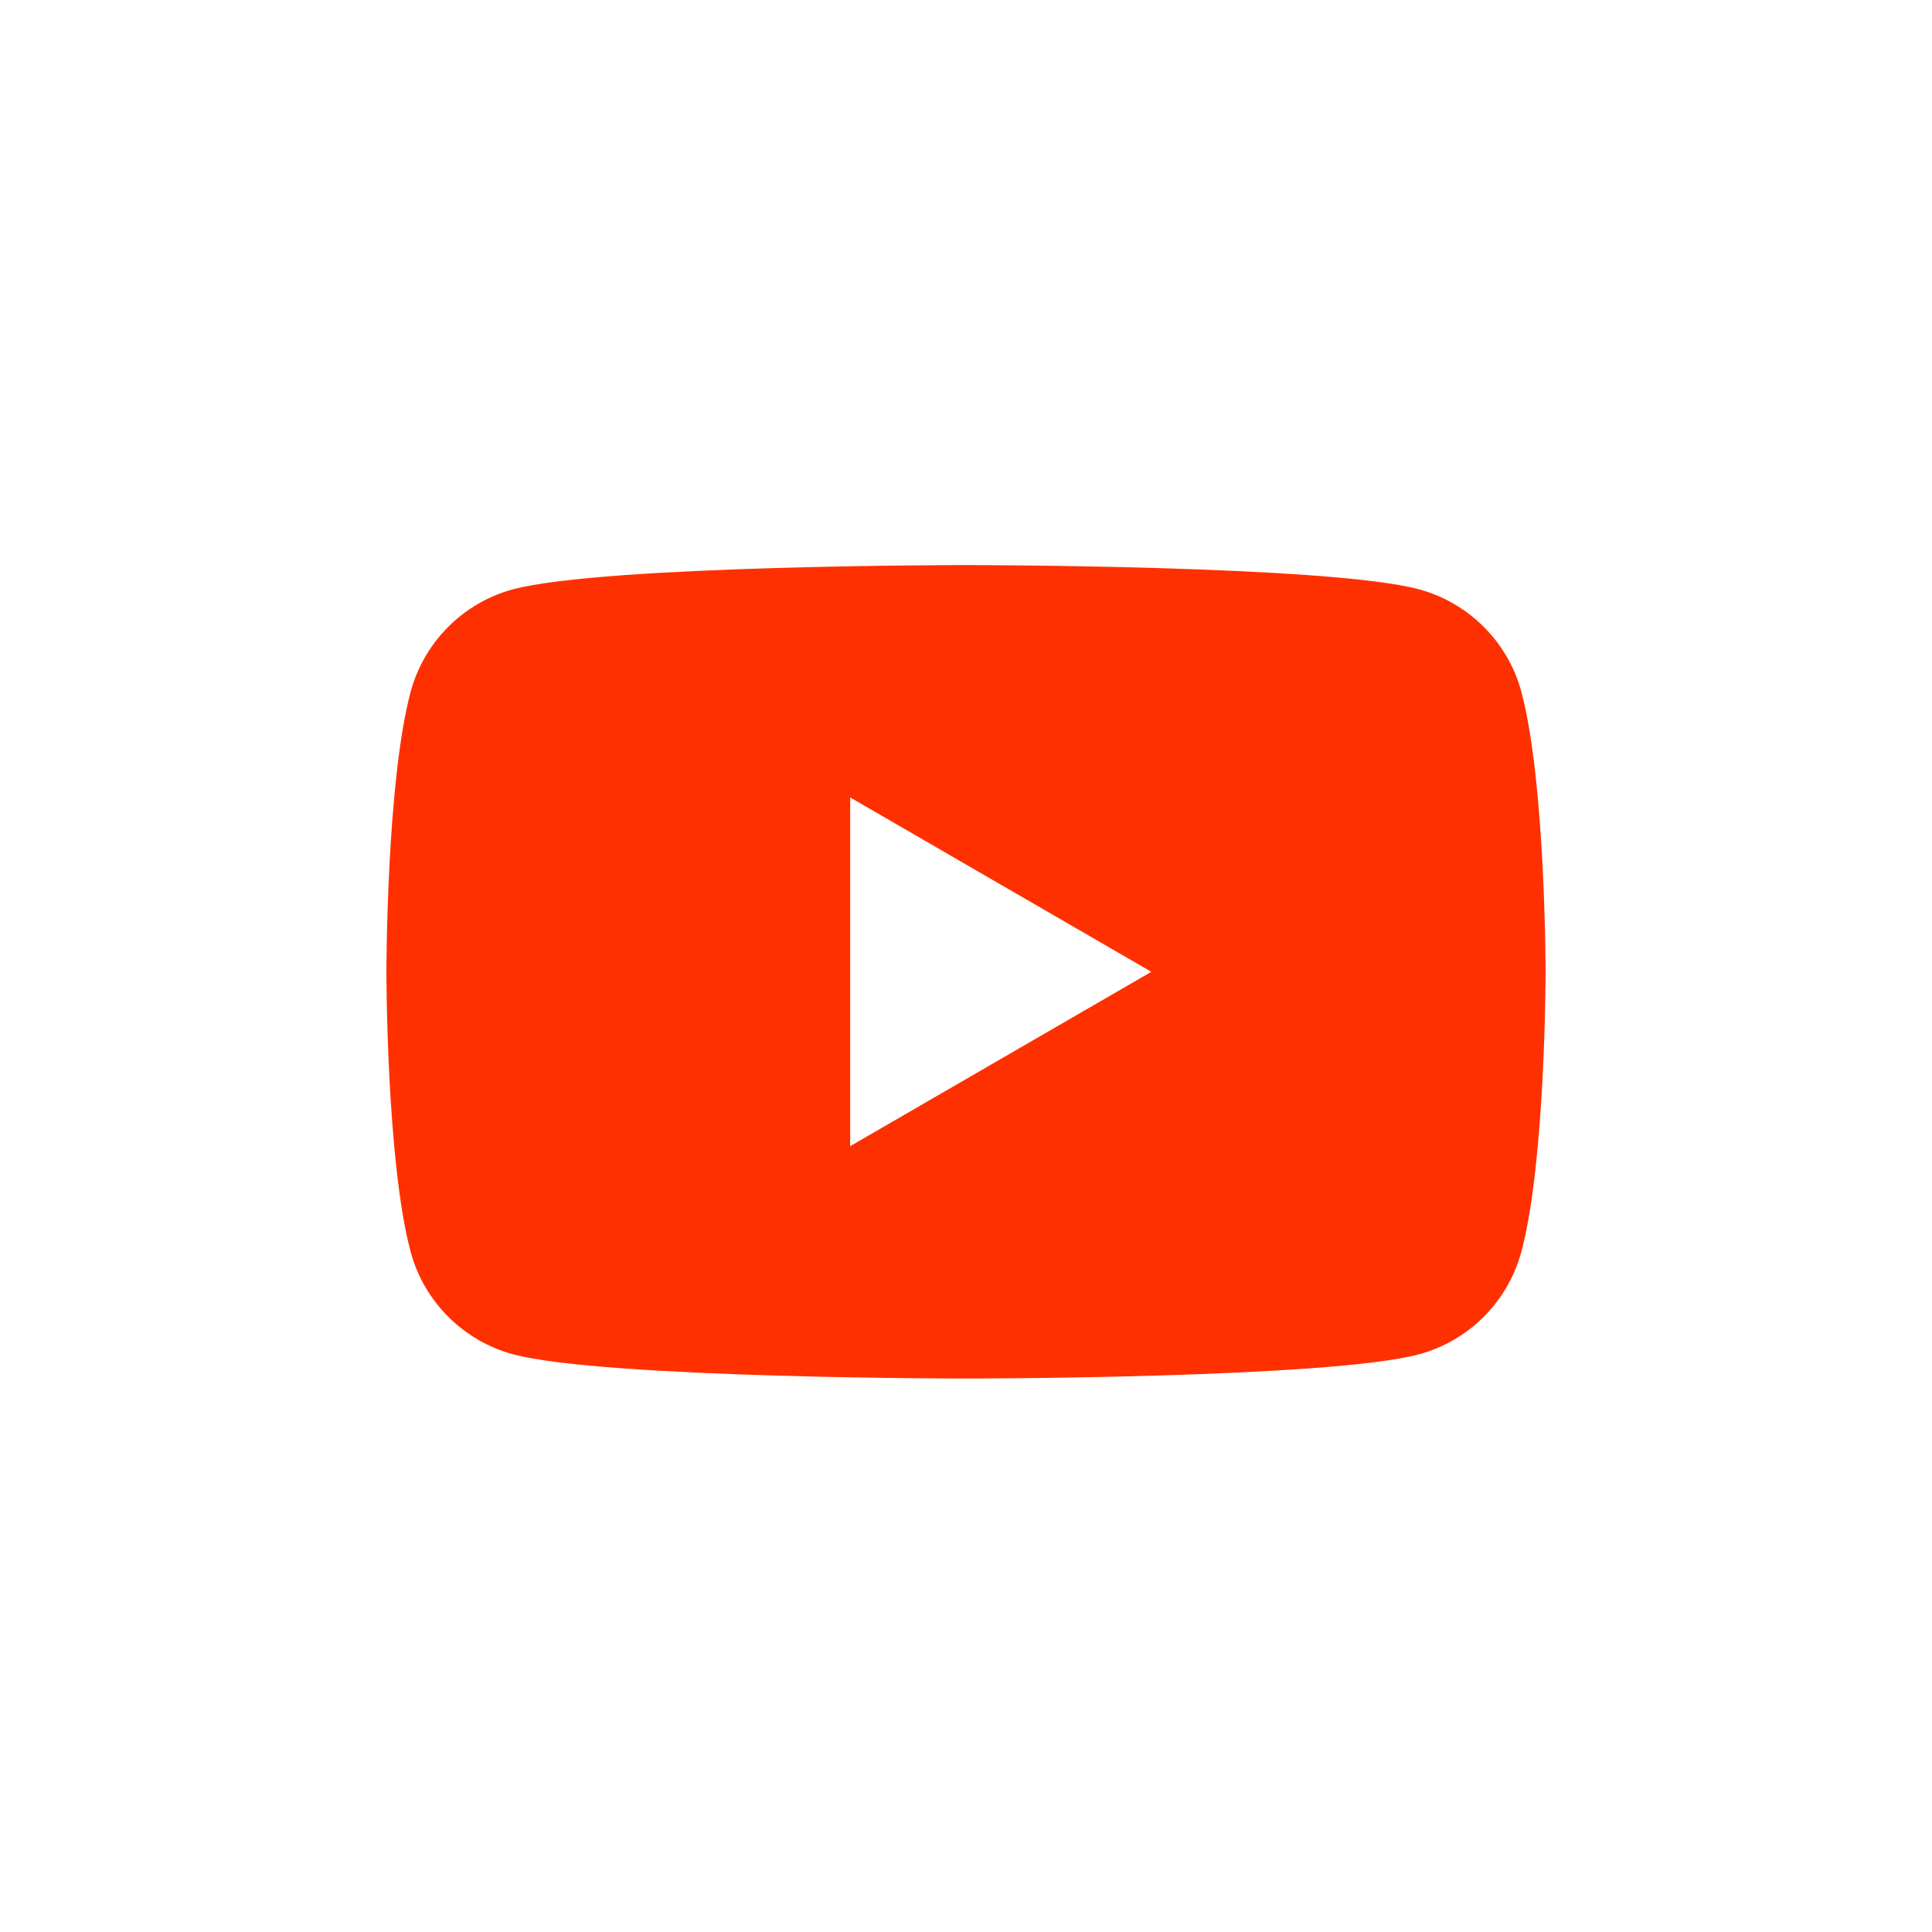 <svg width="140" height="140" viewBox="0 0 140 140" fill="none" xmlns="http://www.w3.org/2000/svg">
<rect width="140" height="140" fill="white"/>
<path d="M110.249 50.151C109.287 46.533 106.441 43.68 102.82 42.702C96.272 40.947 70 40.947 70 40.947C70 40.947 43.742 40.947 37.18 42.702C33.572 43.666 30.726 46.52 29.751 50.151C28 56.715 28 70.421 28 70.421C28 70.421 28 84.126 29.751 90.69C30.713 94.308 33.559 97.161 37.18 98.139C43.742 99.894 70 99.894 70 99.894C70 99.894 96.272 99.894 102.82 98.139C106.428 97.174 109.274 94.321 110.249 90.69C112 84.126 112 70.421 112 70.421C112 70.421 112 56.715 110.249 50.151Z" fill="#FF3000"/>
<path d="M61.608 83.054L83.43 70.421L61.608 57.787V83.054Z" fill="white"/>
</svg>
